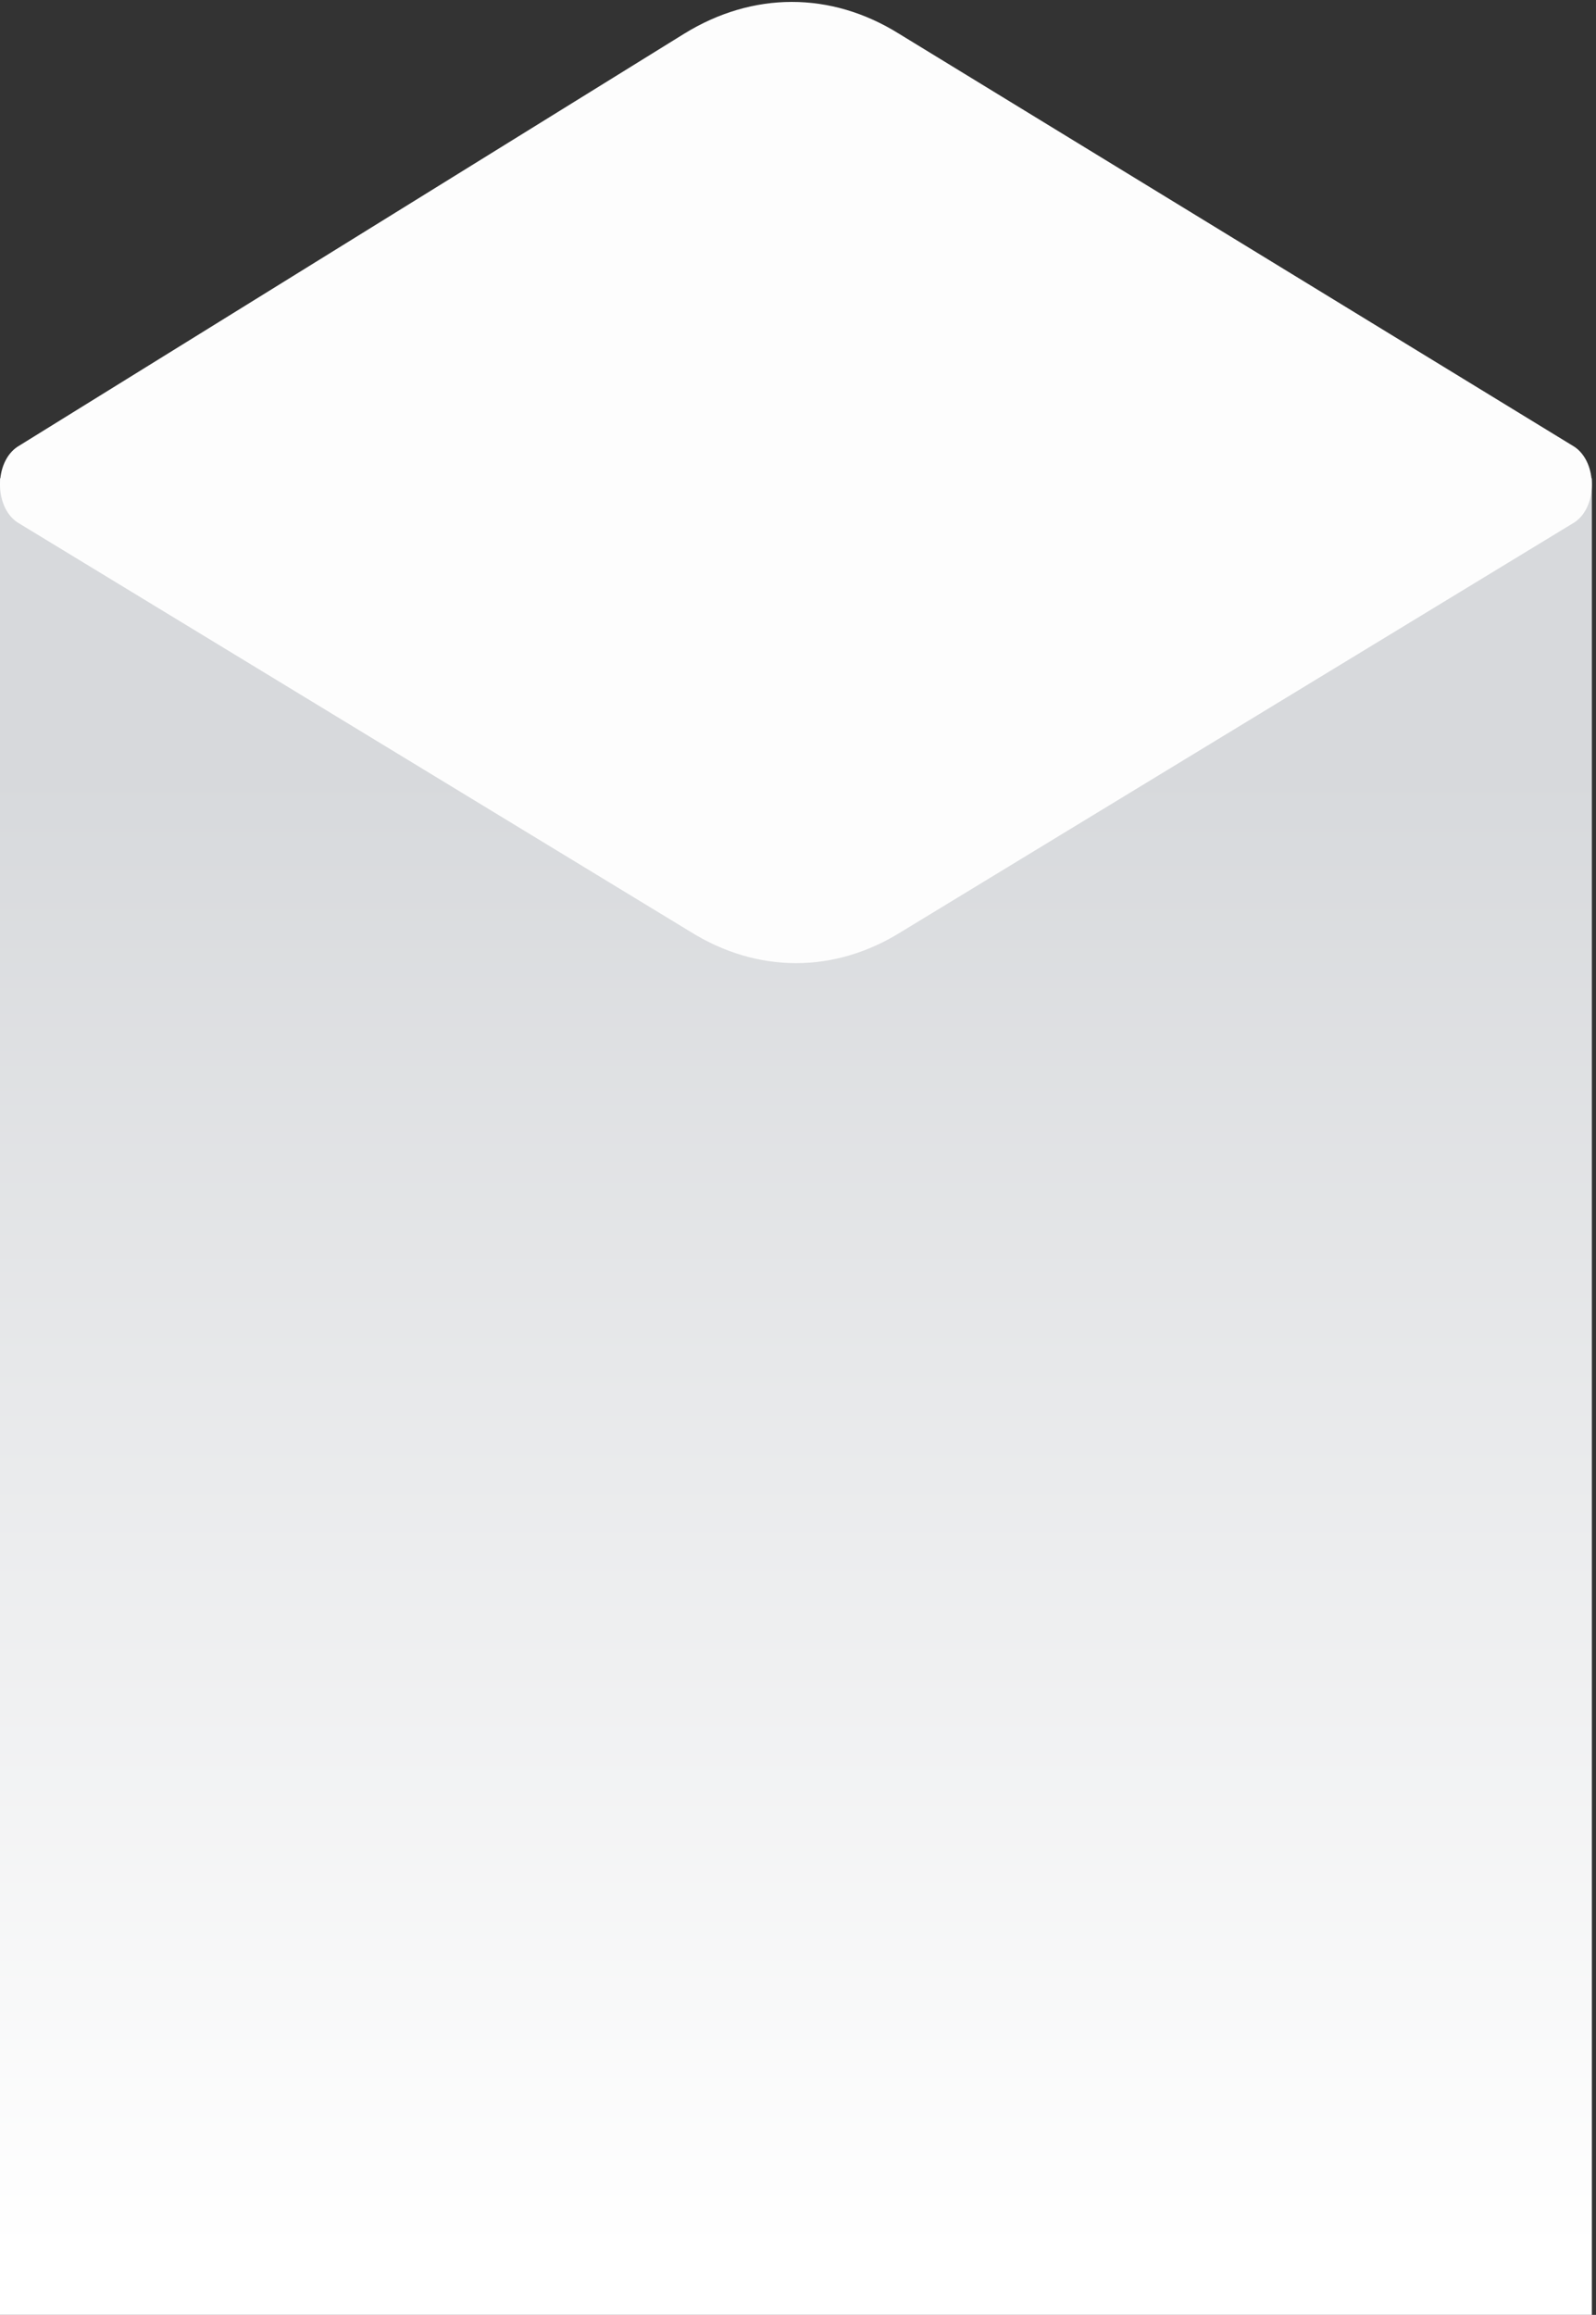 <svg xmlns="http://www.w3.org/2000/svg" width="307" height="445"><rect width="100%" height="100%" fill="#333333" stroke="none"/><defs><linearGradient id="a" x1="50%" x2="50%" y1="97.052%" y2="15.756%"><stop offset="0%" stop-color="#FFF"/><stop offset="100%" stop-color="#D7D9DC"/></linearGradient></defs><g fill="none" fill-rule="evenodd"><path fill="url(#a)" d="M0 91.936h306.203V445H0z"/><path fill="#FDFDFD" d="M132.74 179.077L3.333 100.41c-4.434-2.977-4.451-11.506 0-14.51L131.625 6.47c13.165-8.114 28.185-8.154 41.277 0L302.868 85.9c4.449 3.01 4.443 11.563 0 14.51L173.46 179.077c-12.893 8.1-27.768 8.1-40.72 0"/></g></svg>